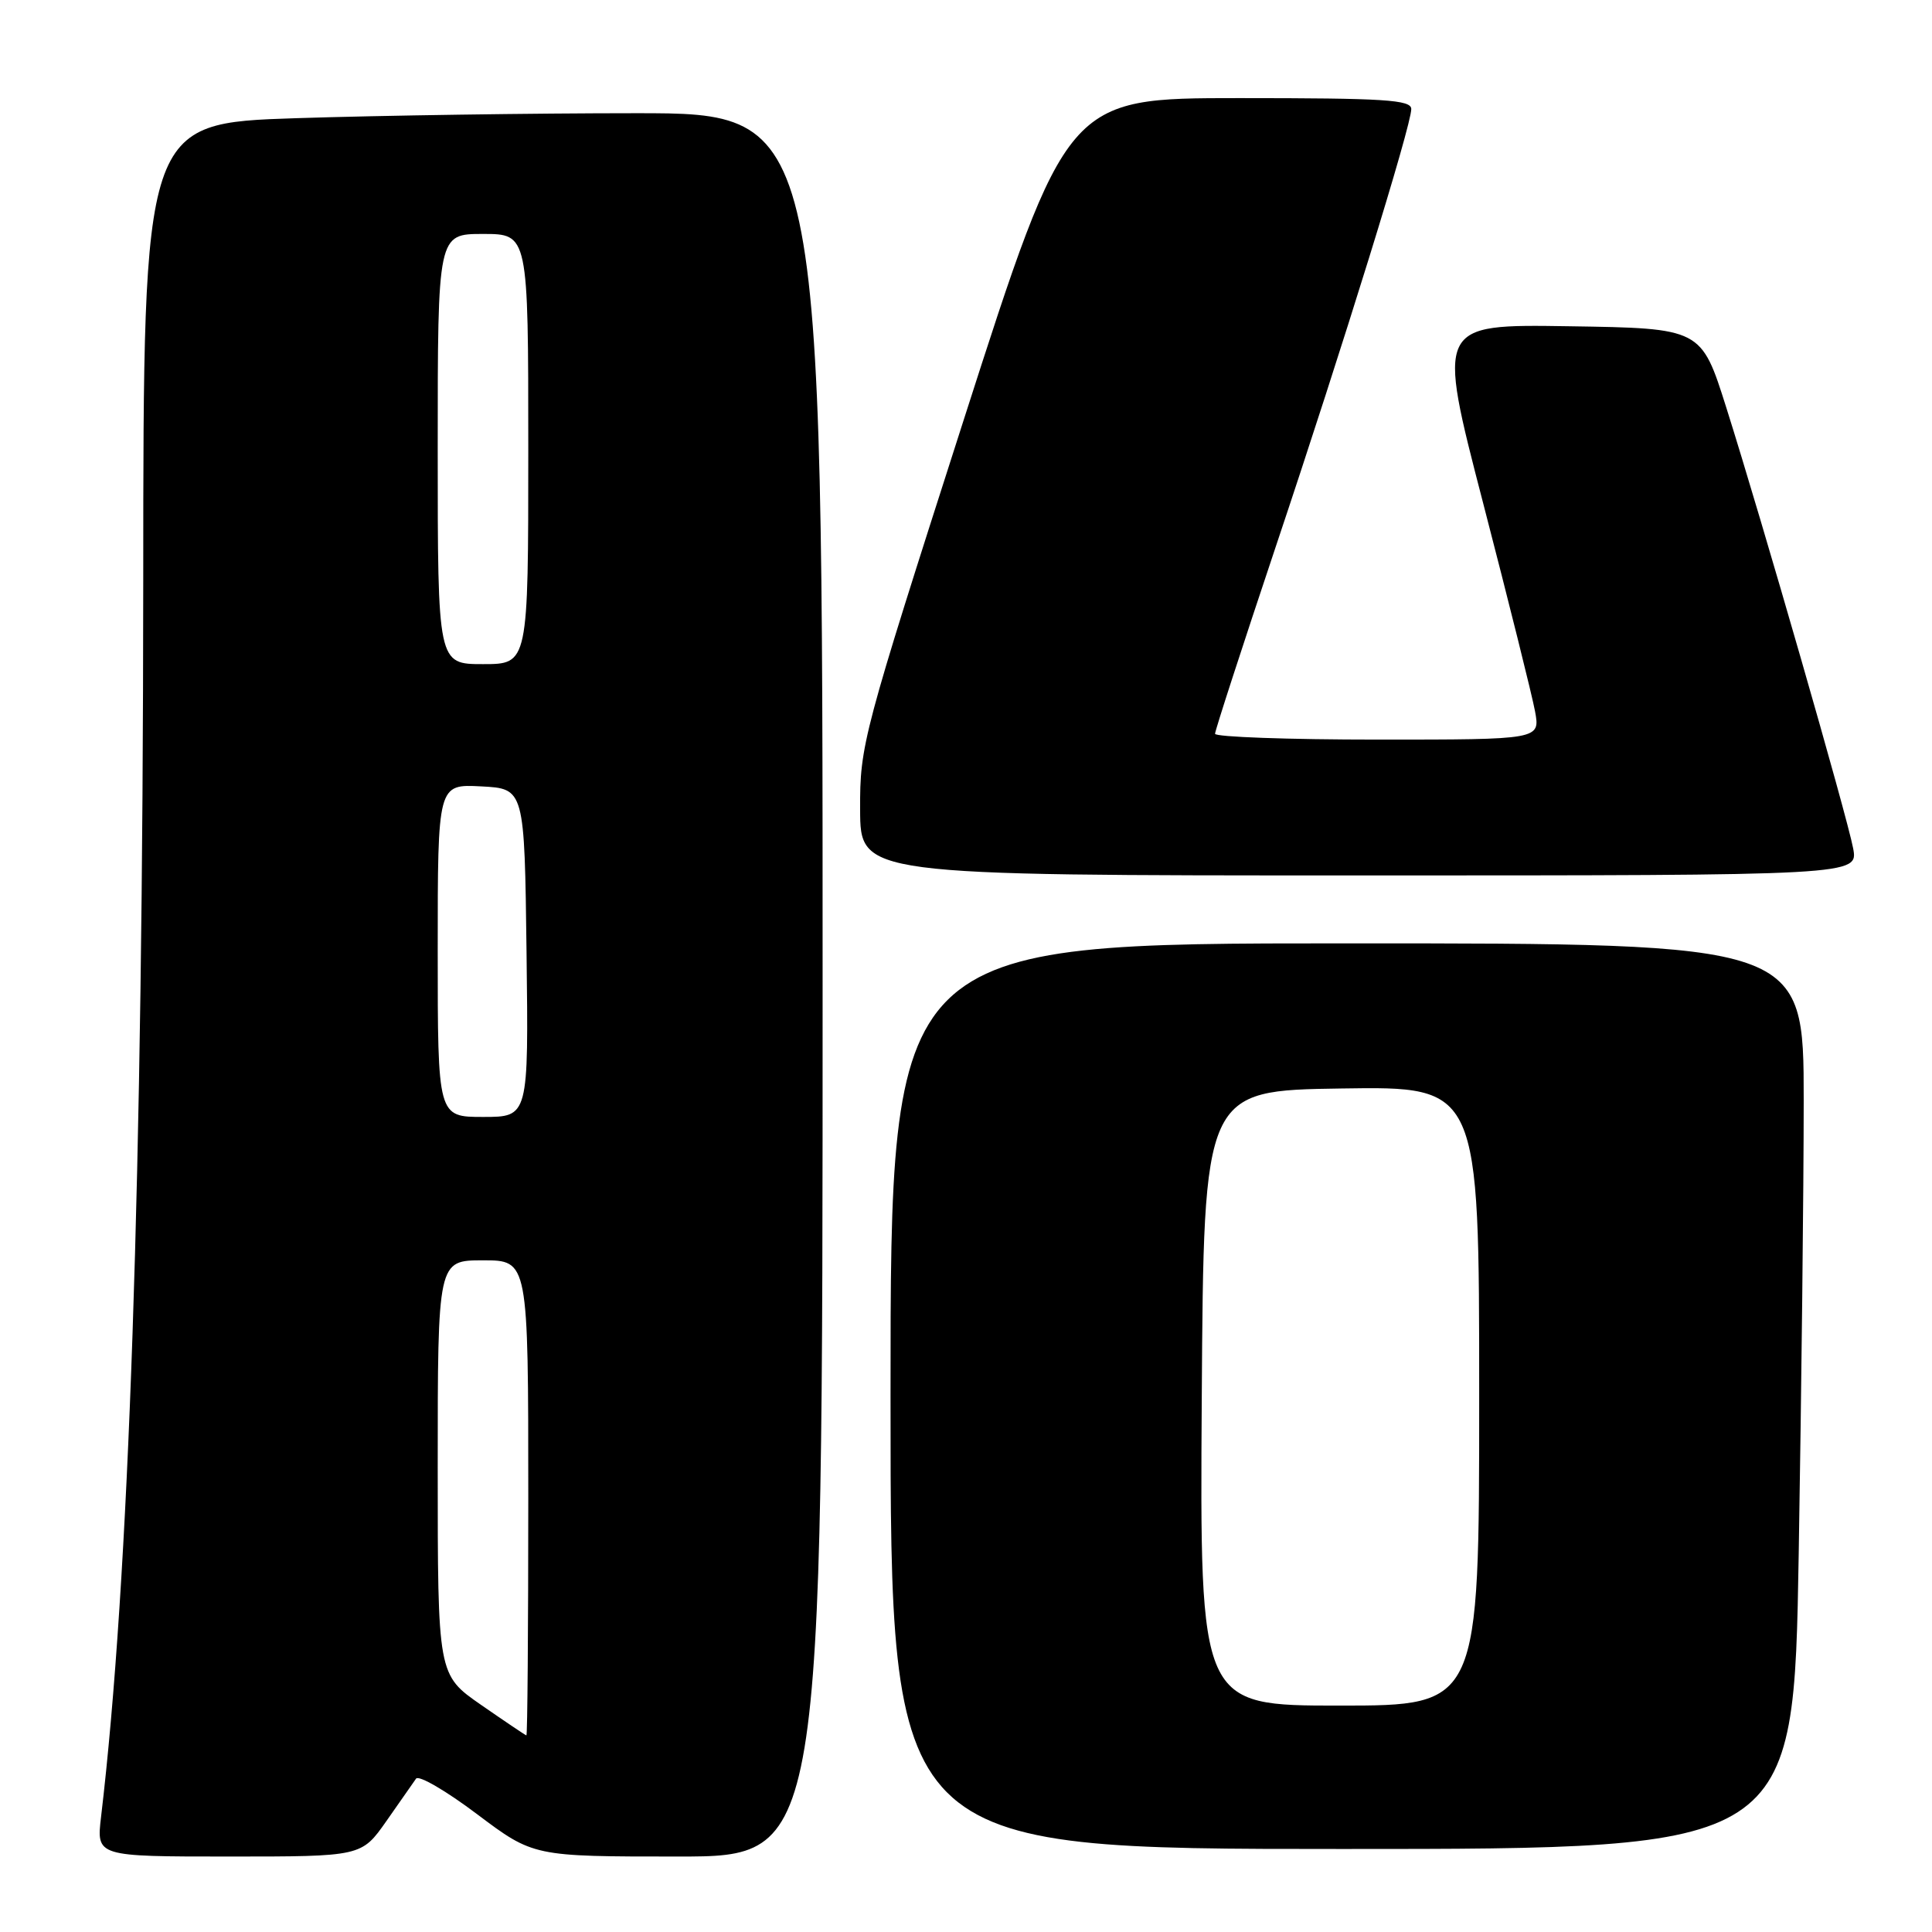 <?xml version="1.0" encoding="UTF-8" standalone="no"?>
<!DOCTYPE svg PUBLIC "-//W3C//DTD SVG 1.1//EN" "http://www.w3.org/Graphics/SVG/1.1/DTD/svg11.dtd" >
<svg xmlns="http://www.w3.org/2000/svg" xmlns:xlink="http://www.w3.org/1999/xlink" version="1.1" viewBox="0 0 256 256">
 <g >
 <path fill="currentColor"
d=" M 51.20 241.30 C 53.02 238.71 54.78 236.19 55.13 235.68 C 55.48 235.18 59.12 237.30 63.22 240.39 C 70.68 246.00 70.68 246.00 89.84 246.00 C 109.00 246.00 109.00 246.00 109.00 130.50 C 109.00 15.00 109.00 15.00 84.25 15.00 C 70.64 15.00 50.39 15.30 39.25 15.66 C 19.00 16.32 19.00 16.32 18.98 76.91 C 18.94 155.66 17.11 209.42 13.39 240.75 C 12.77 246.00 12.77 246.00 30.34 246.00 C 47.90 246.00 47.90 246.00 51.20 241.30 Z  M 238.34 205.84 C 238.70 184.30 239.00 157.30 239.00 145.84 C 239.00 125.00 239.00 125.00 178.50 125.00 C 118.00 125.00 118.00 125.00 118.00 185.00 C 118.00 245.00 118.00 245.00 177.84 245.00 C 237.68 245.00 237.68 245.00 238.34 205.84 Z  M 245.55 112.40 C 244.75 108.16 233.51 69.10 228.74 54.00 C 225.42 43.50 225.42 43.50 207.89 43.23 C 190.37 42.96 190.37 42.96 196.54 66.73 C 199.93 79.80 203.02 92.19 203.40 94.25 C 204.09 98.00 204.09 98.00 182.55 98.00 C 170.70 98.00 161.00 97.65 161.00 97.23 C 161.00 96.80 164.62 85.66 169.03 72.48 C 178.03 45.62 187.00 16.66 187.00 14.45 C 187.00 13.22 183.48 13.00 164.20 13.00 C 141.39 13.00 141.39 13.00 127.66 55.75 C 114.27 97.46 113.94 98.71 113.97 107.25 C 114.00 116.00 114.00 116.00 180.11 116.00 C 246.22 116.00 246.22 116.00 245.55 112.40 Z  M 63.75 225.91 C 58.00 221.92 58.00 221.92 58.00 194.46 C 58.00 167.00 58.00 167.00 64.00 167.00 C 70.00 167.00 70.00 167.00 70.00 198.50 C 70.00 215.82 69.89 229.98 69.75 229.95 C 69.61 229.92 66.91 228.10 63.75 225.91 Z  M 58.00 125.95 C 58.00 103.90 58.00 103.90 63.75 104.20 C 69.50 104.50 69.50 104.50 69.77 126.25 C 70.04 148.00 70.04 148.00 64.02 148.00 C 58.00 148.00 58.00 148.00 58.00 125.95 Z  M 58.00 59.50 C 58.00 31.00 58.00 31.00 64.00 31.00 C 70.00 31.00 70.00 31.00 70.00 59.50 C 70.00 88.00 70.00 88.00 64.00 88.00 C 58.00 88.00 58.00 88.00 58.00 59.50 Z  M 159.24 185.25 C 159.50 144.50 159.50 144.50 177.75 144.23 C 196.00 143.95 196.00 143.95 196.00 184.98 C 196.00 226.00 196.00 226.00 177.49 226.00 C 158.98 226.00 158.98 226.00 159.24 185.25 Z "/>
</g>
</svg>